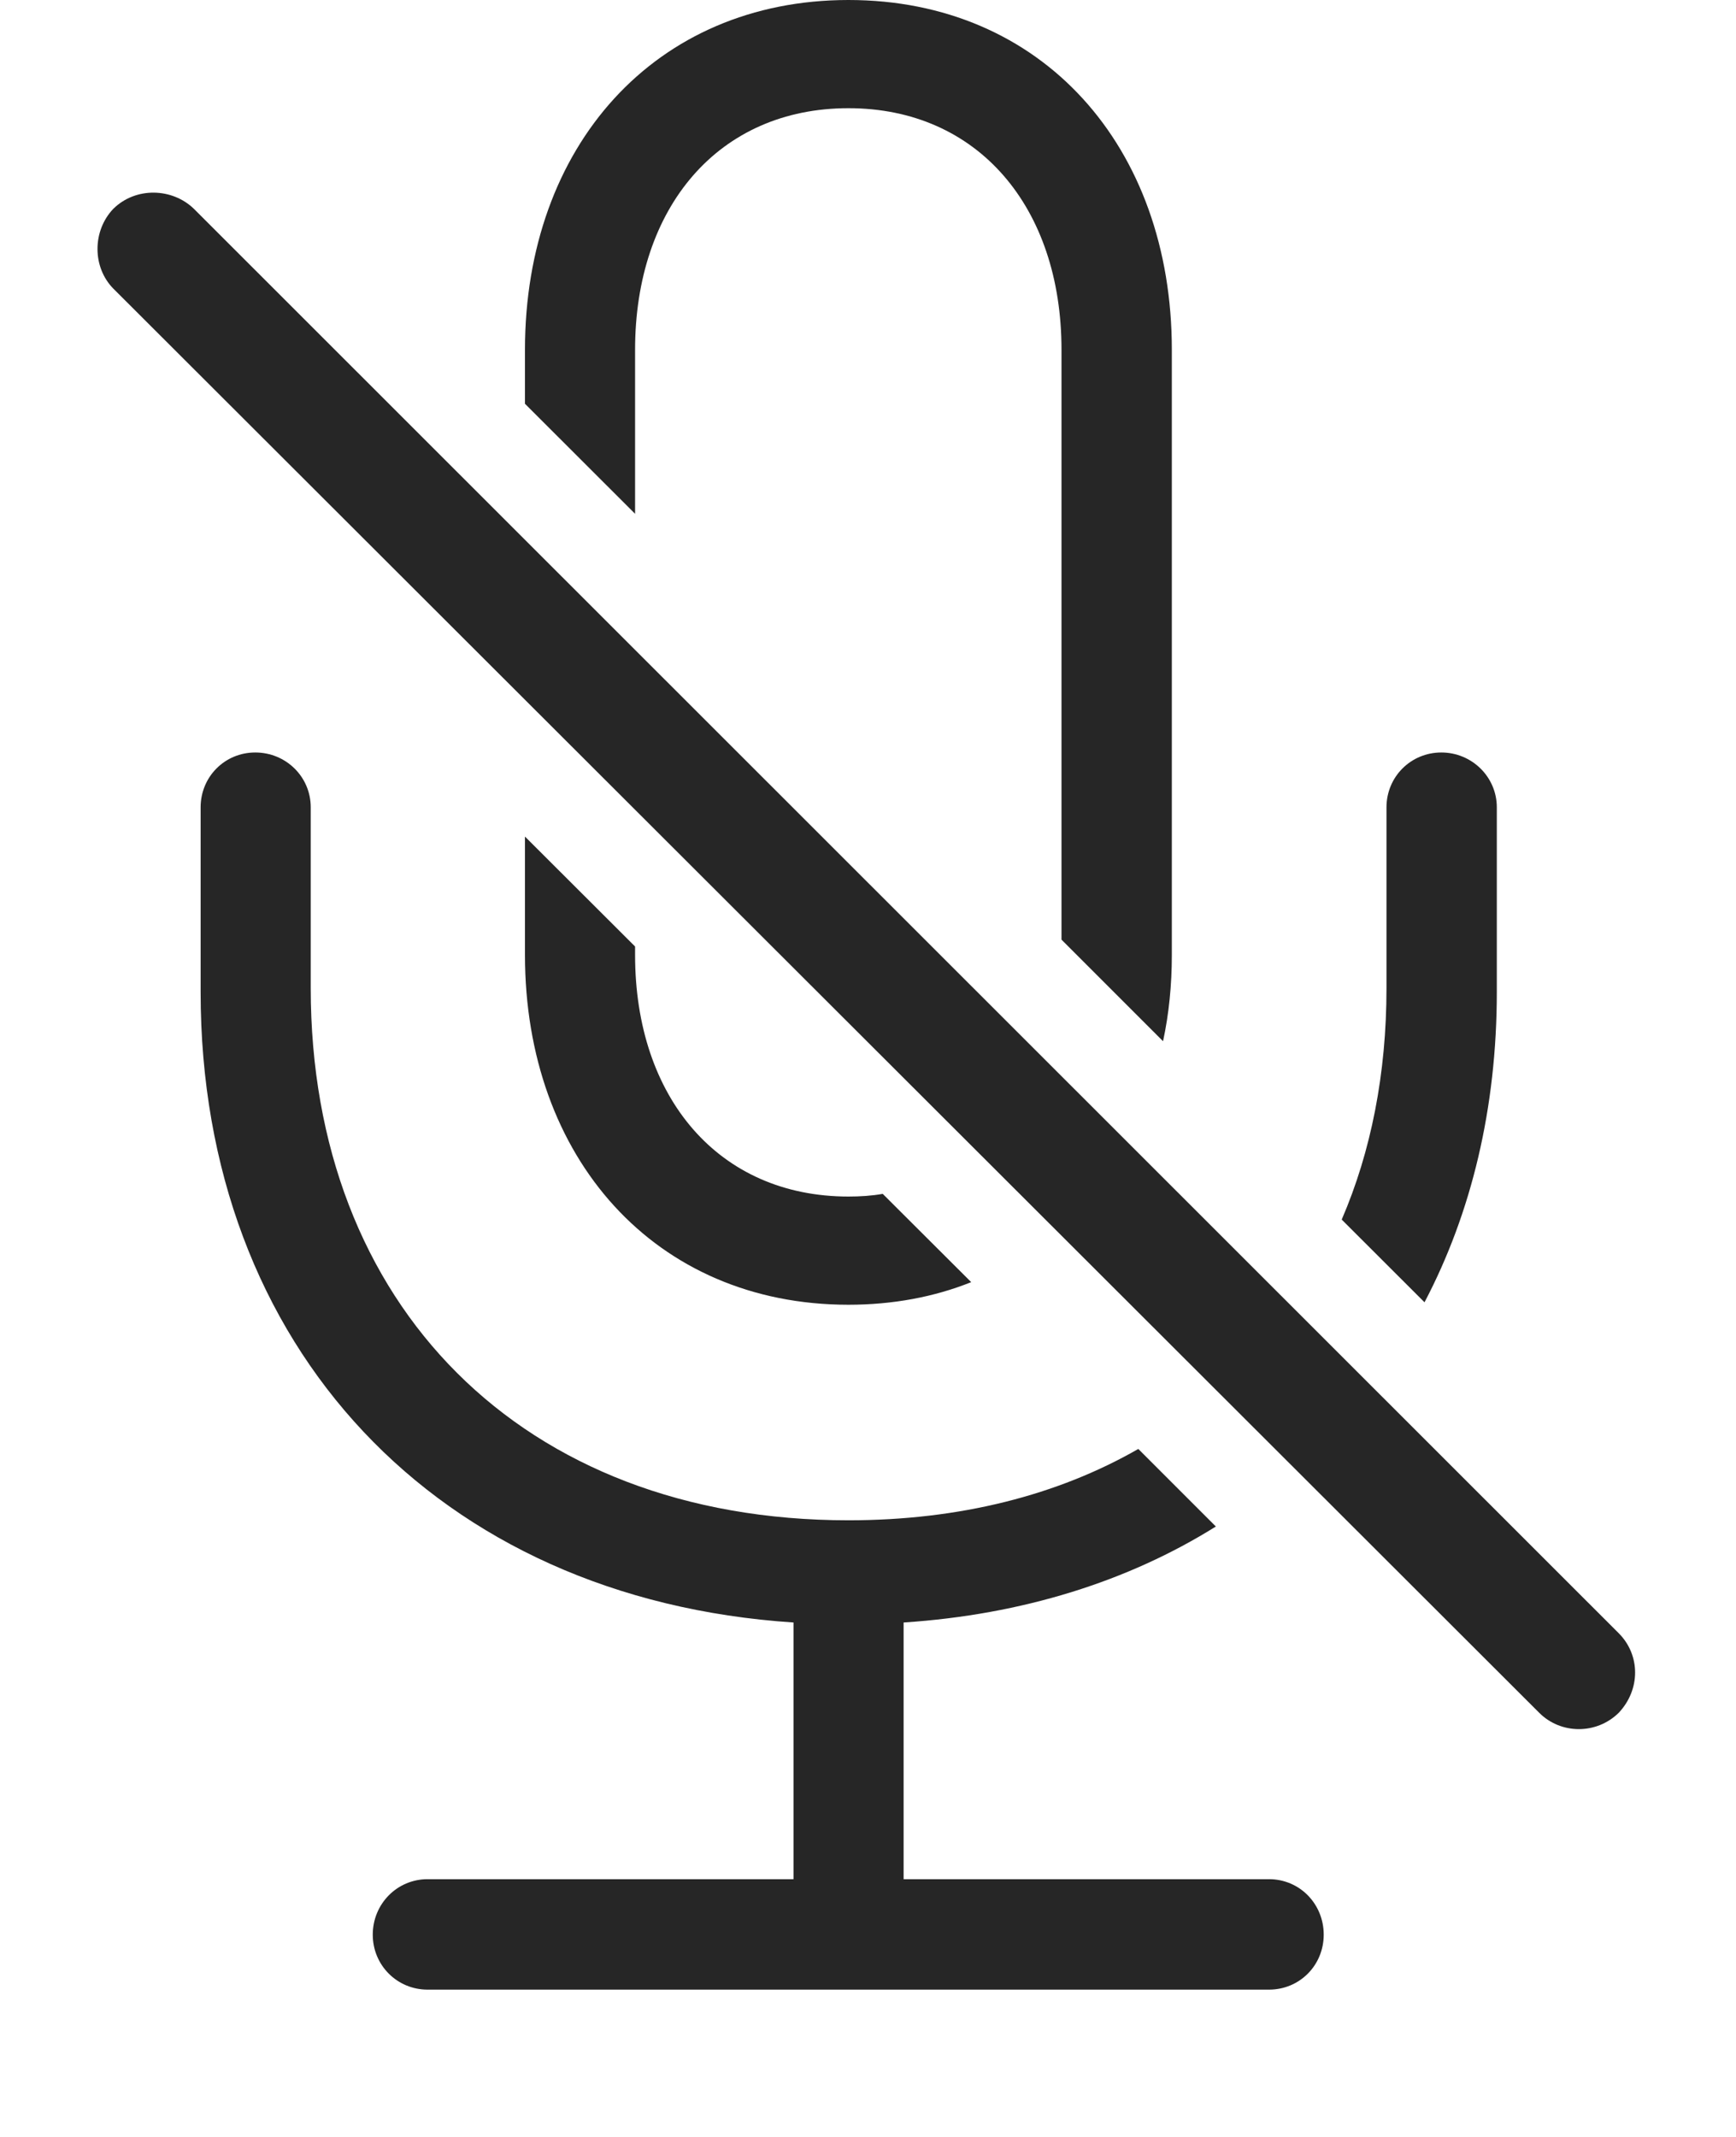 <?xml version="1.0" encoding="UTF-8"?>
<svg version="1.1" xmlns="http://www.w3.org/2000/svg" xmlns:xlink="http://www.w3.org/1999/xlink" viewBox="0 0 16.207 19.945"><g><rect height="19.945" opacity="0" width="16.207" x="0" y="0"/><path d="M2.901 7.536L2.901 9.224C2.901 12.18 4.871 14.191 7.921 14.191C8.961 14.191 9.876 13.956 10.627 13.525L11.351 14.249C10.534 14.76 9.546 15.072 8.436 15.145L8.436 17.541L11.847 17.541C12.134 17.541 12.358 17.772 12.358 18.059C12.358 18.344 12.134 18.572 11.847 18.572L3.992 18.572C3.707 18.572 3.48 18.344 3.48 18.059C3.48 17.772 3.707 17.541 3.992 17.541L7.408 17.541L7.408 15.145C4.081 14.926 1.873 12.575 1.873 9.26L1.873 7.536C1.873 7.251 2.098 7.024 2.383 7.024C2.67 7.024 2.901 7.251 2.901 7.536ZM5.929 8.835L5.929 8.914C5.929 10.244 6.708 11.169 7.921 11.169C8.032 11.169 8.139 11.162 8.241 11.144L9.067 11.968C8.723 12.106 8.337 12.179 7.921 12.179C6.115 12.179 4.901 10.807 4.901 8.914L4.901 7.809ZM13.974 7.536L13.974 9.26C13.974 10.343 13.737 11.323 13.299 12.156L12.526 11.384C12.8 10.749 12.944 10.021 12.944 9.224L12.944 7.536C12.944 7.251 13.171 7.024 13.456 7.024C13.74 7.024 13.974 7.251 13.974 7.536ZM10.94 3.265L10.94 8.914C10.94 9.195 10.913 9.465 10.858 9.719L9.91 8.771L9.91 3.265C9.91 1.935 9.13 1.01 7.921 1.01C6.708 1.01 5.929 1.935 5.929 3.265L5.929 4.796L4.901 3.769L4.901 3.265C4.901 1.366 6.115 0 7.921 0C9.729 0 10.94 1.366 10.94 3.265Z" fill="black" fill-opacity="0.85"/><path d="M14.37 15.988C14.573 16.191 14.906 16.191 15.112 15.988C15.316 15.772 15.316 15.449 15.112 15.245L1.81 1.949C1.609 1.754 1.268 1.742 1.058 1.949C0.861 2.155 0.861 2.494 1.058 2.694Z" fill="black" fill-opacity="0.85"/></g></svg>
